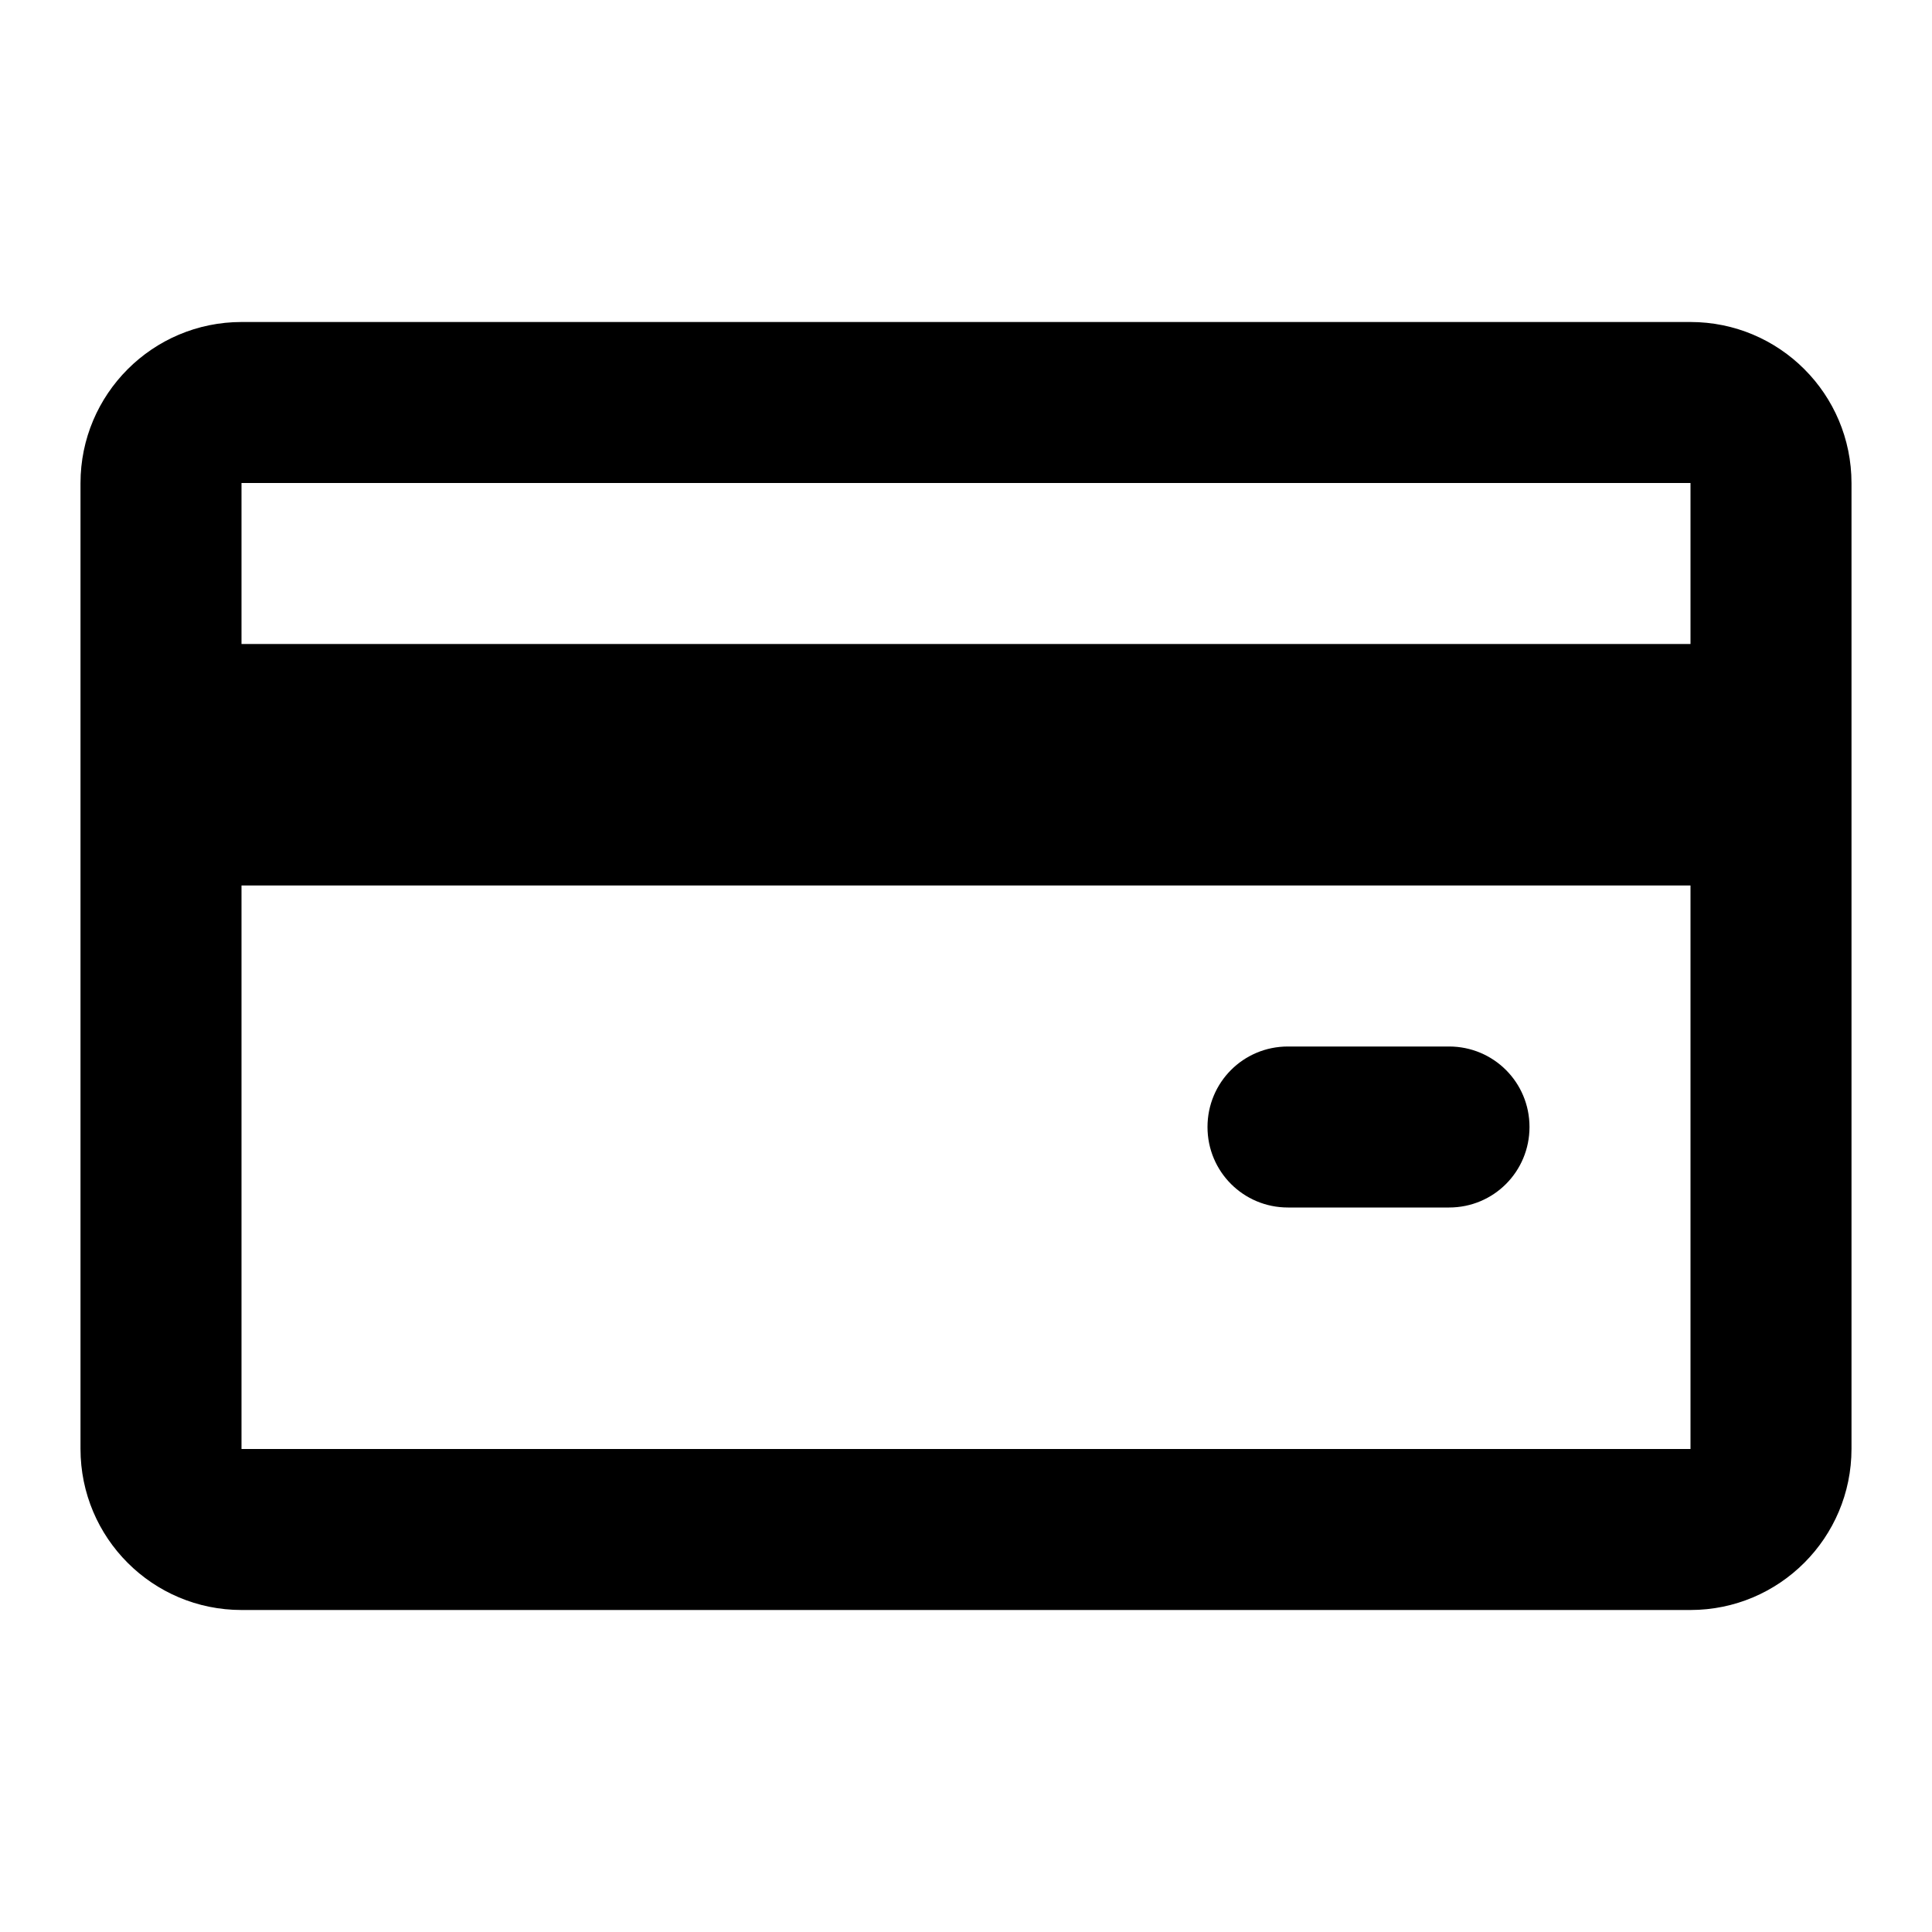 <?xml version="1.0" encoding="UTF-8"?>
<svg width="48px" height="48px" viewBox="0 0 48 48" version="1.1" xmlns="http://www.w3.org/2000/svg" xmlns:xlink="http://www.w3.org/1999/xlink">
    <!-- Generator: Sketch 49.3 (51167) - http://www.bohemiancoding.com/sketch -->
    <title>theicons.co/svg/finance-13</title>
    <desc>Created with Sketch.</desc>
    <defs></defs>
    <g id="The-Icons" stroke="none" stroke-width="1" fill="none" fill-rule="evenodd">
        <g id="v-1.5" transform="translate(-1344, -1824)" fill="#000000">
            <g id="Finance-&amp;-Commerce" transform="translate(96, 1824)">
                <g id="Credit-Card" transform="translate(1248, 0)">
                    <path d="M42,12 L6,12 L6,16 L42,16 L42,12 Z M42,22 L6,22 L6,36 L42,36 L42,22 Z M2,12.004 C2,9.793 3.793,8 6.002,8 L41.998,8 C44.208,8 46,9.789 46,12.004 L46,35.996 C46,38.207 44.207,40 41.998,40 L6.002,40 C3.792,40 2,38.211 2,35.996 L2,12.004 Z M30,28 C30,26.895 30.887,26 31.998,26 L36.002,26 C37.105,26 38,26.888 38,28 C38,29.105 37.113,30 36.002,30 L31.998,30 C30.895,30 30,29.112 30,28 Z" id="Combined-Shape"></path>
                </g>
            </g>
        </g>
    </g>
</svg>